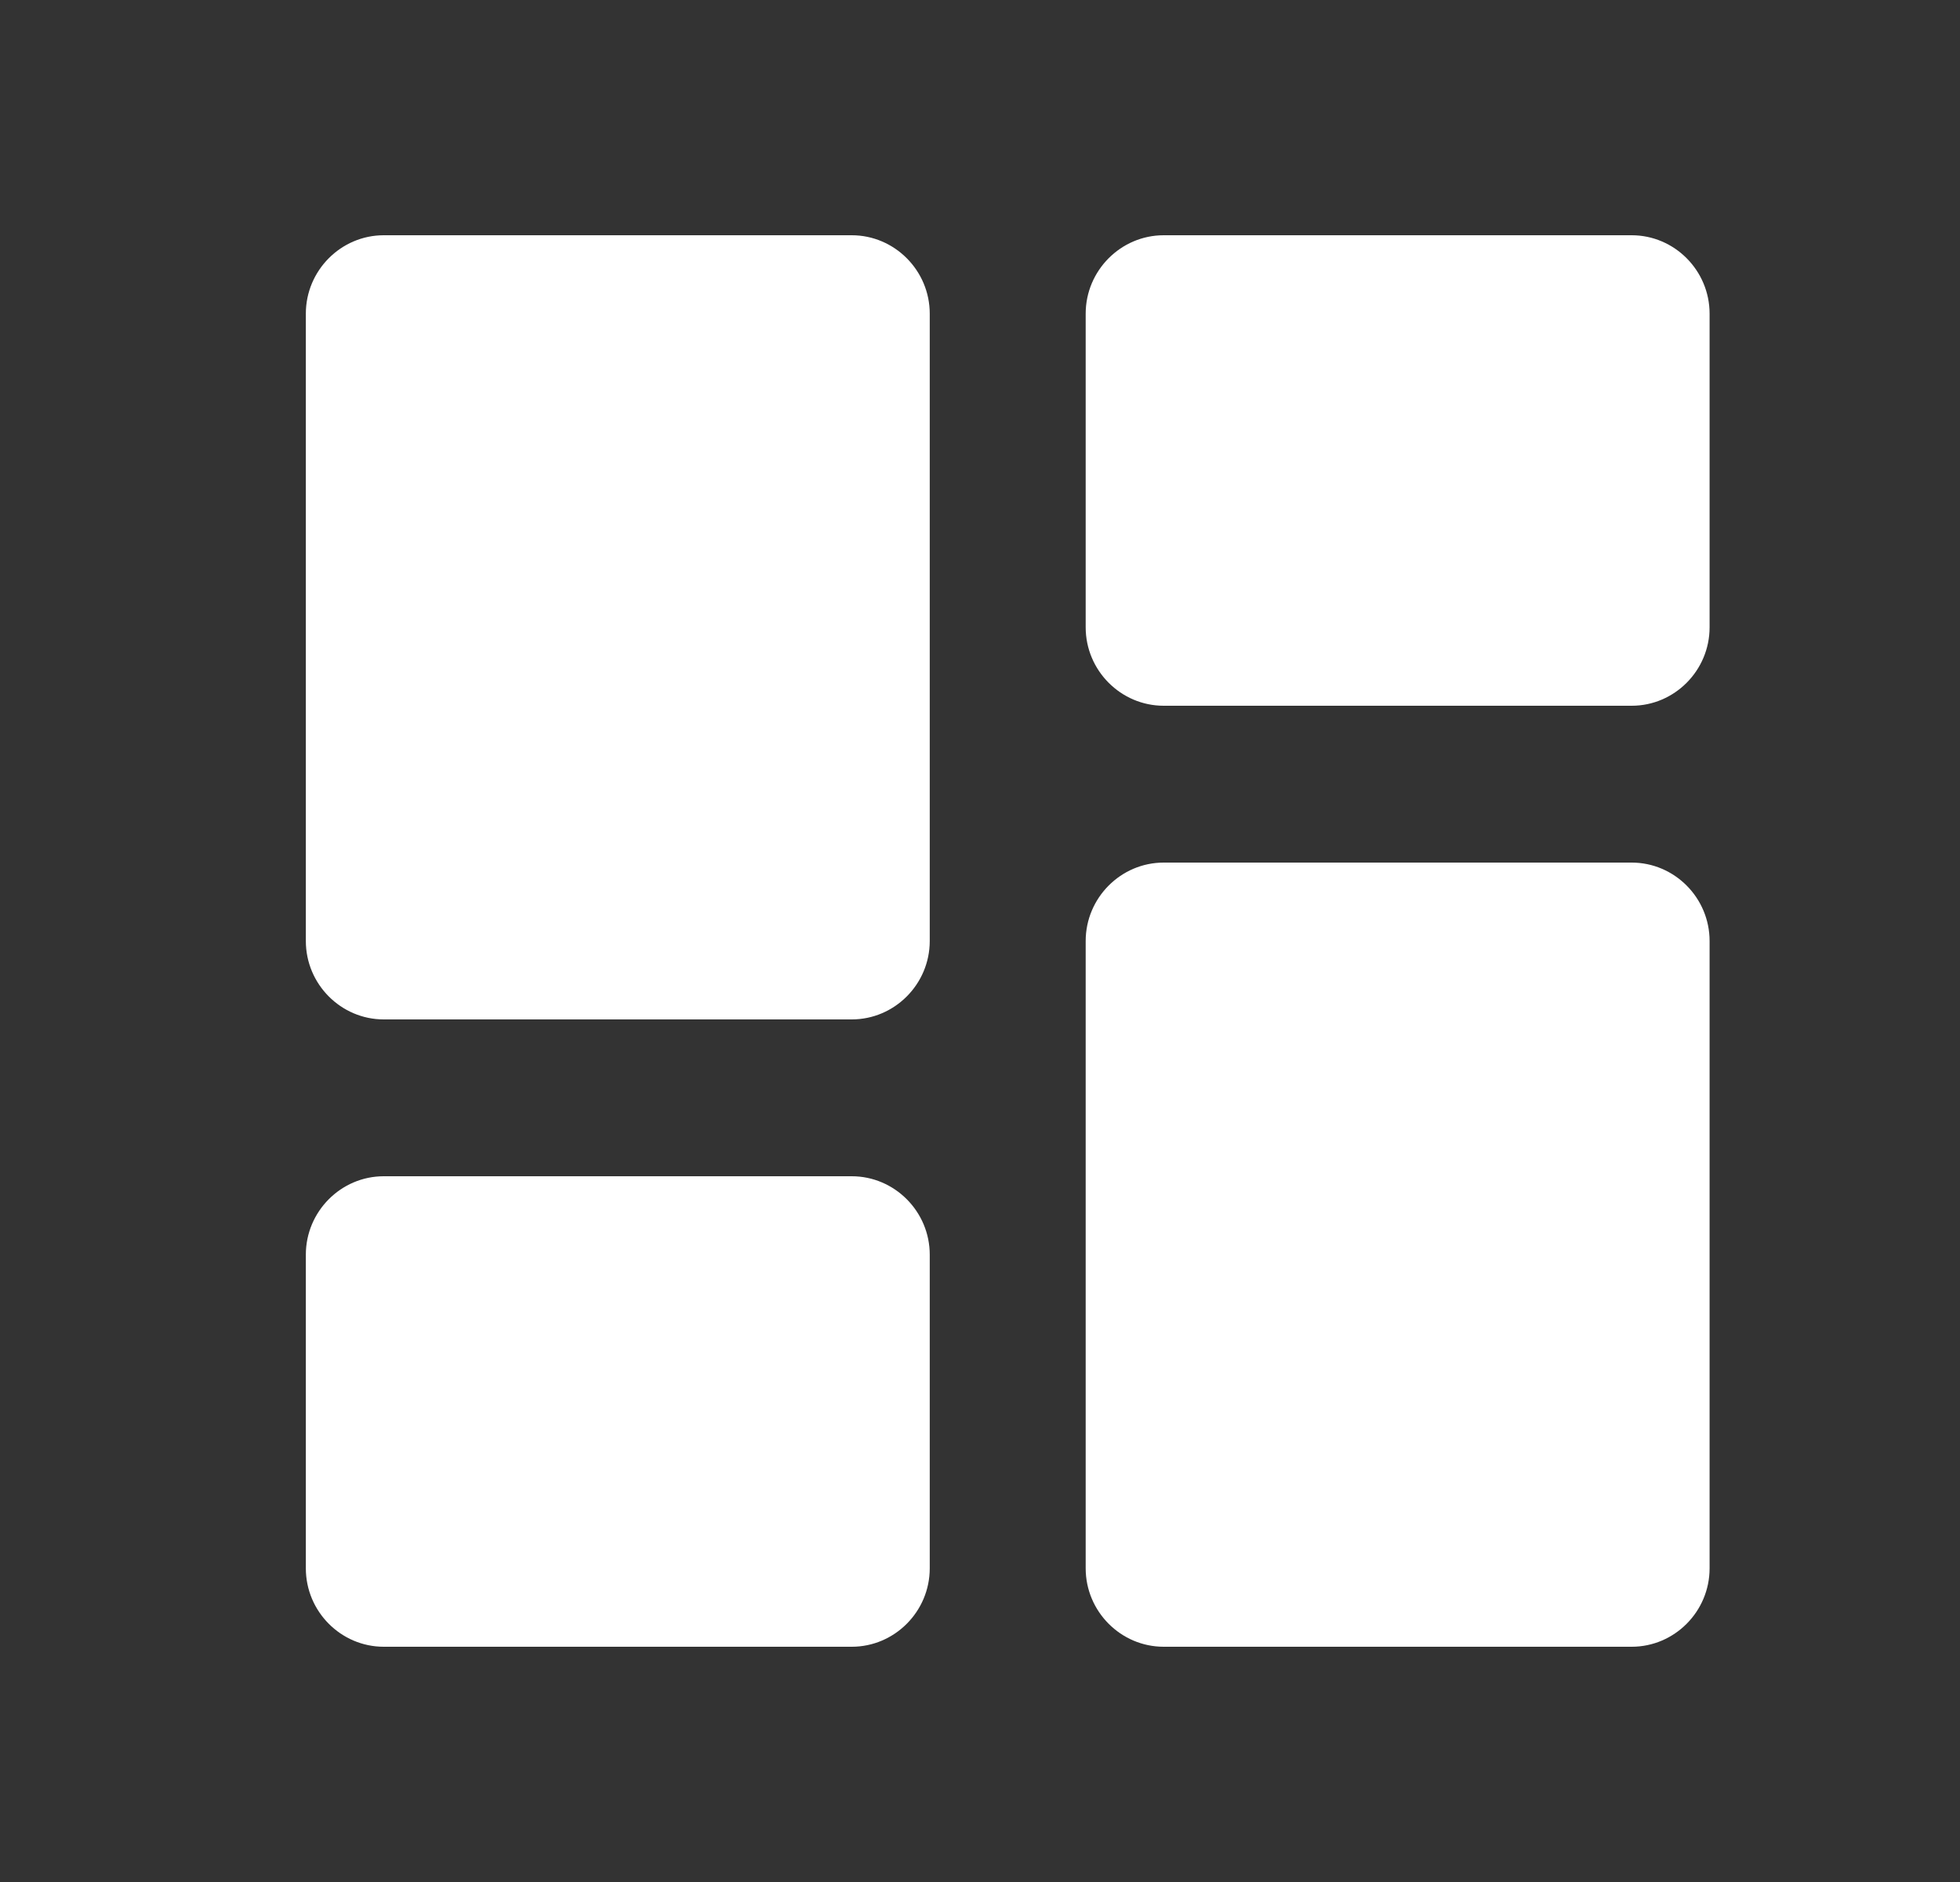 <svg width="25" height="24" viewBox="0 0 25 24" fill="none" xmlns="http://www.w3.org/2000/svg">
<rect x="0" y="0" width="25" height="24" fill="#333333" stroke="none"/>
<g id="ic:round-dashboard">
<path id="Vector" d="M4.895 13H10.864C11.411 13 11.859 12.55 11.859 12V4C11.859 3.45 11.411 3 10.864 3H4.895C4.348 3 3.901 3.45 3.901 4V12C3.901 12.55 4.348 13 4.895 13ZM4.895 21H10.864C11.411 21 11.859 20.55 11.859 20V16C11.859 15.45 11.411 15 10.864 15H4.895C4.348 15 3.901 15.45 3.901 16V20C3.901 20.55 4.348 21 4.895 21ZM14.843 21H20.812C21.359 21 21.806 20.55 21.806 20V12C21.806 11.45 21.359 11 20.812 11H14.843C14.296 11 13.848 11.45 13.848 12V20C13.848 20.55 14.296 21 14.843 21ZM13.848 4V8C13.848 8.55 14.296 9 14.843 9H20.812C21.359 9 21.806 8.55 21.806 8V4C21.806 3.45 21.359 3 20.812 3H14.843C14.296 3 13.848 3.45 13.848 4Z" fill="white"/>
</g>
</svg>
